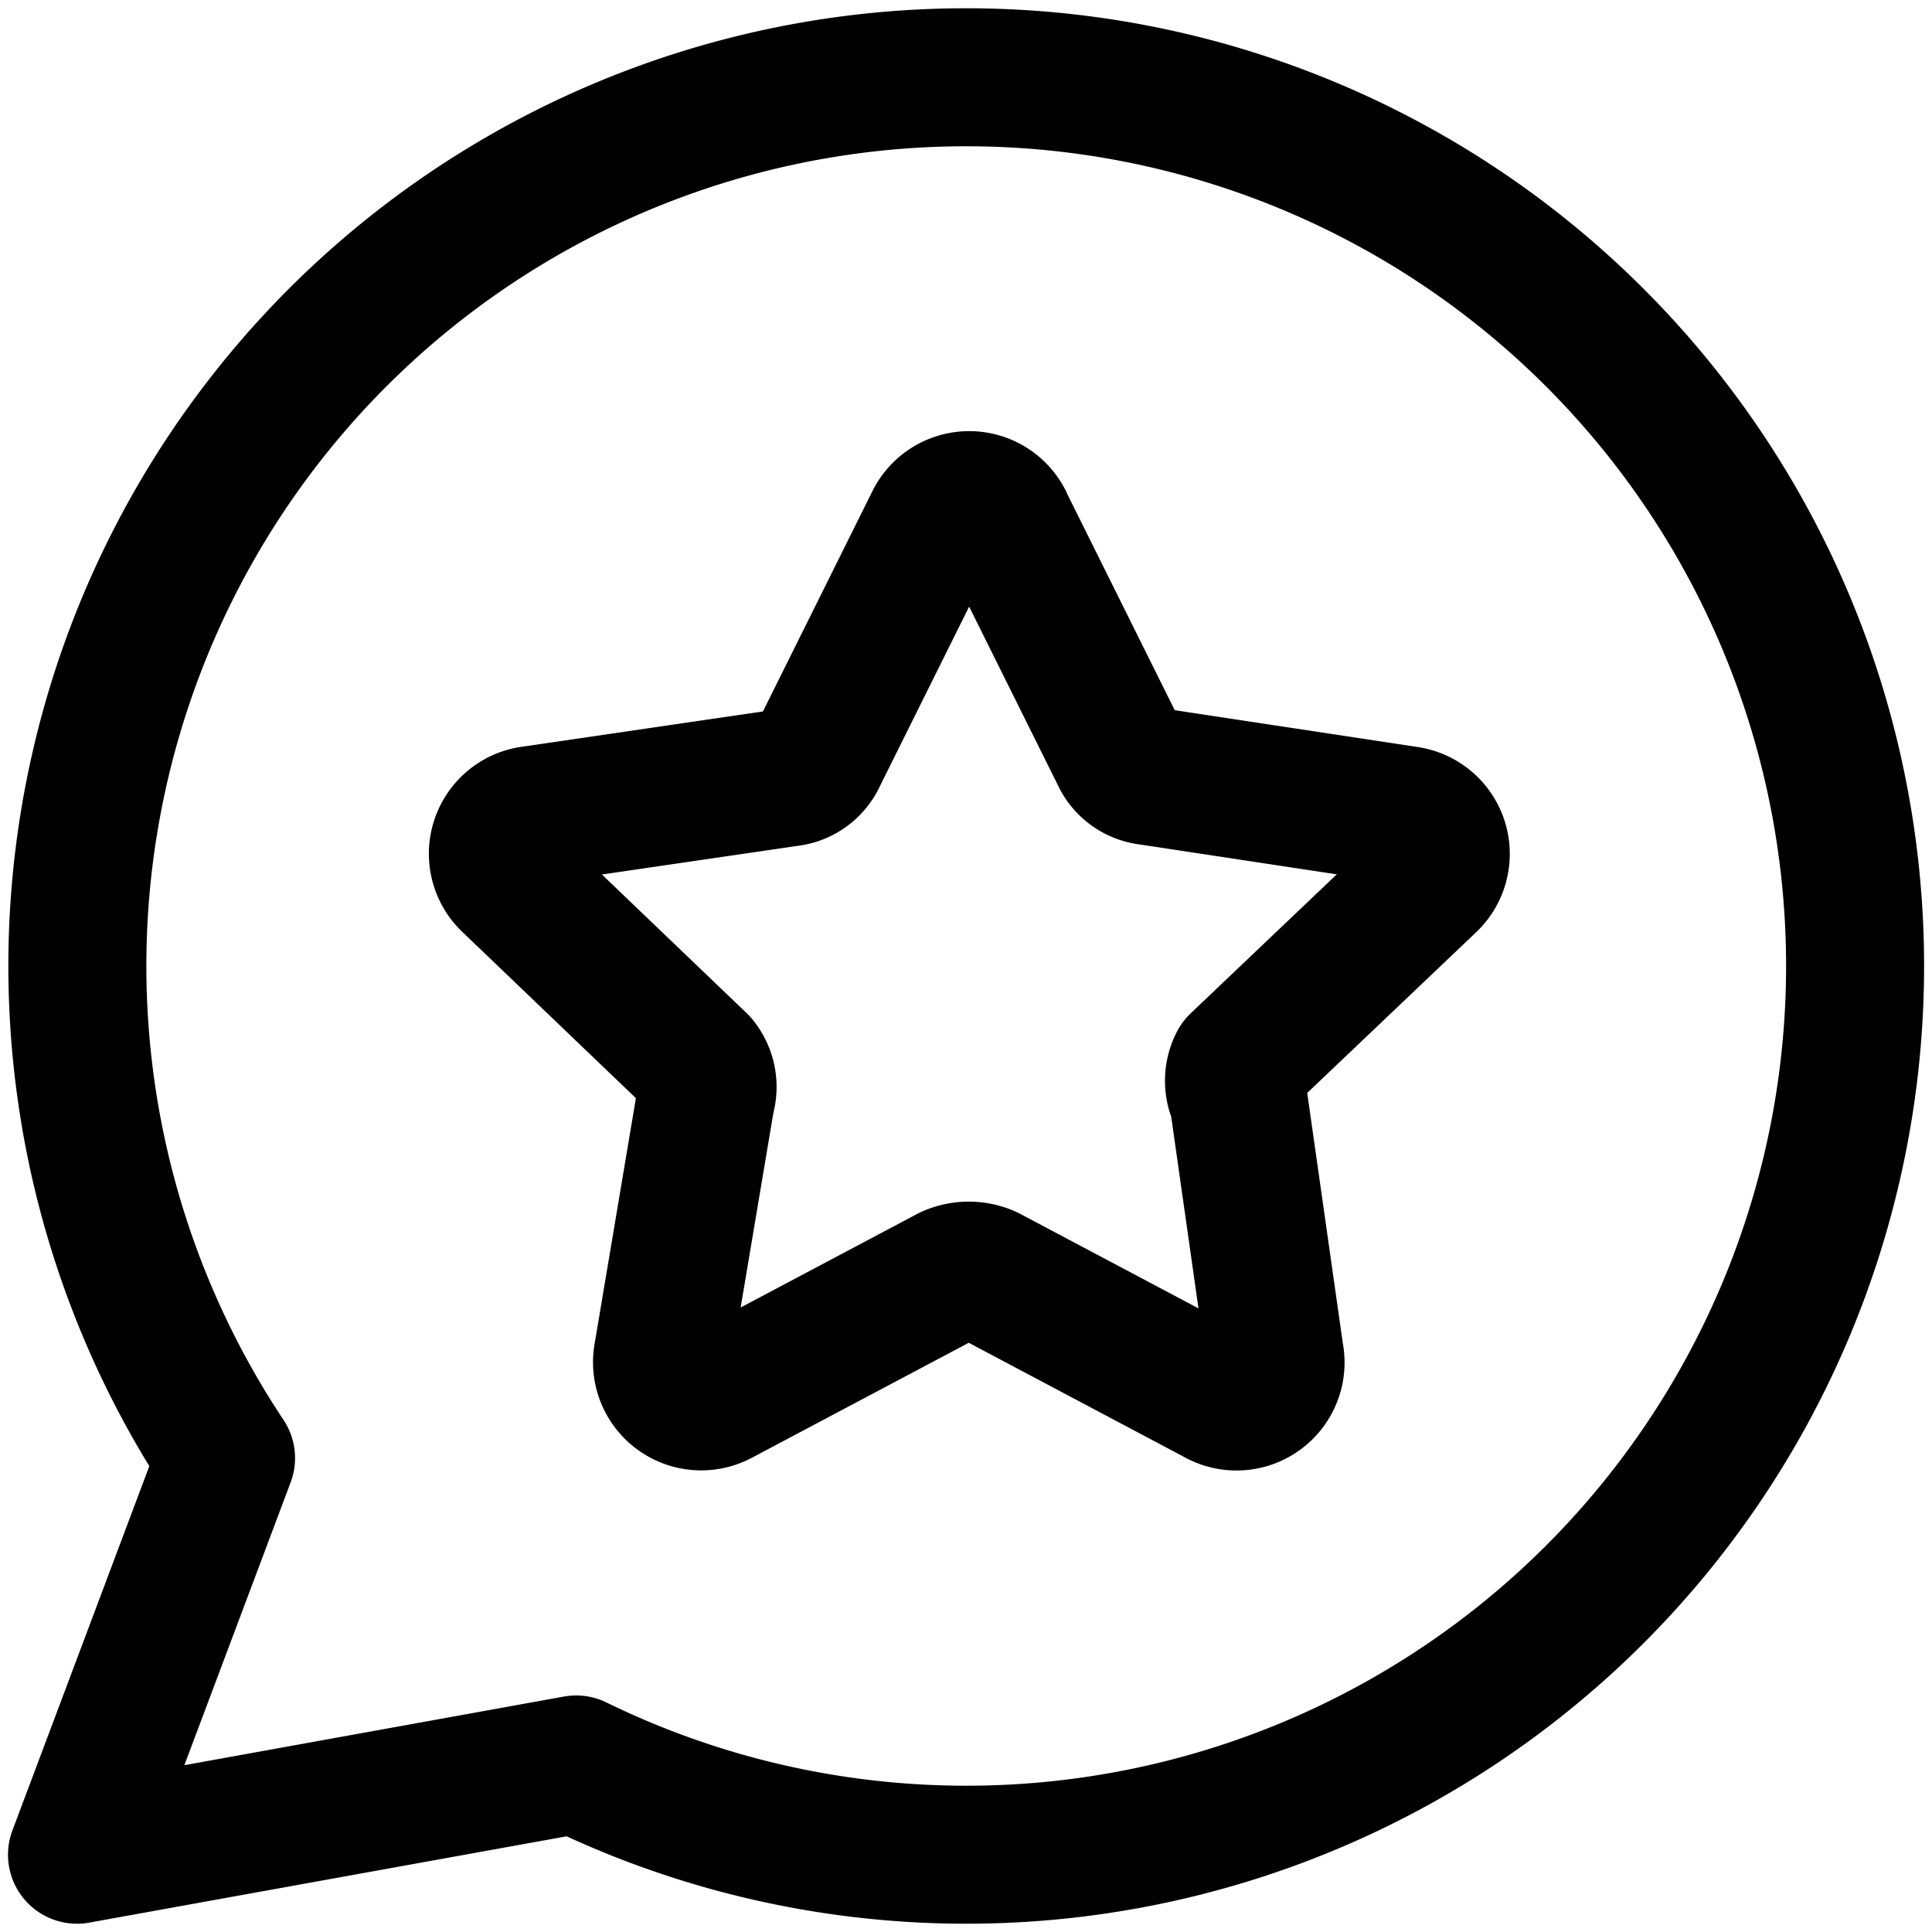 <svg focusable="false" xmlns="http://www.w3.org/2000/svg" fill="none" role="img" aria-label="Icon" viewBox="0 0 14 14">
  <g stroke="currentColor" stroke-linecap="round" stroke-linejoin="round">
    <path d="M6.998.56a6.44 6.44 0 0 0-5.36 10.006L.558 13.44l3.617-.654A6.44 6.44 0 1 0 6.998.56"/>
    <path d="m7.274 3.778.84 1.69a.264.264 0 0 0 .214.156l1.866.283a.283.283 0 0 1 .156.488l-1.377 1.31a.273.273 0 0 0 0 .253l.264 1.856a.283.283 0 0 1-.42.303l-1.66-.88a.332.332 0 0 0-.274 0l-1.66.88a.284.284 0 0 1-.42-.303l.312-1.856a.273.273 0 0 0-.049-.254L3.69 6.386a.283.283 0 0 1 .157-.479l1.865-.273a.264.264 0 0 0 .215-.157l.84-1.69a.283.283 0 0 1 .508-.009"/>
  </g>
</svg>

